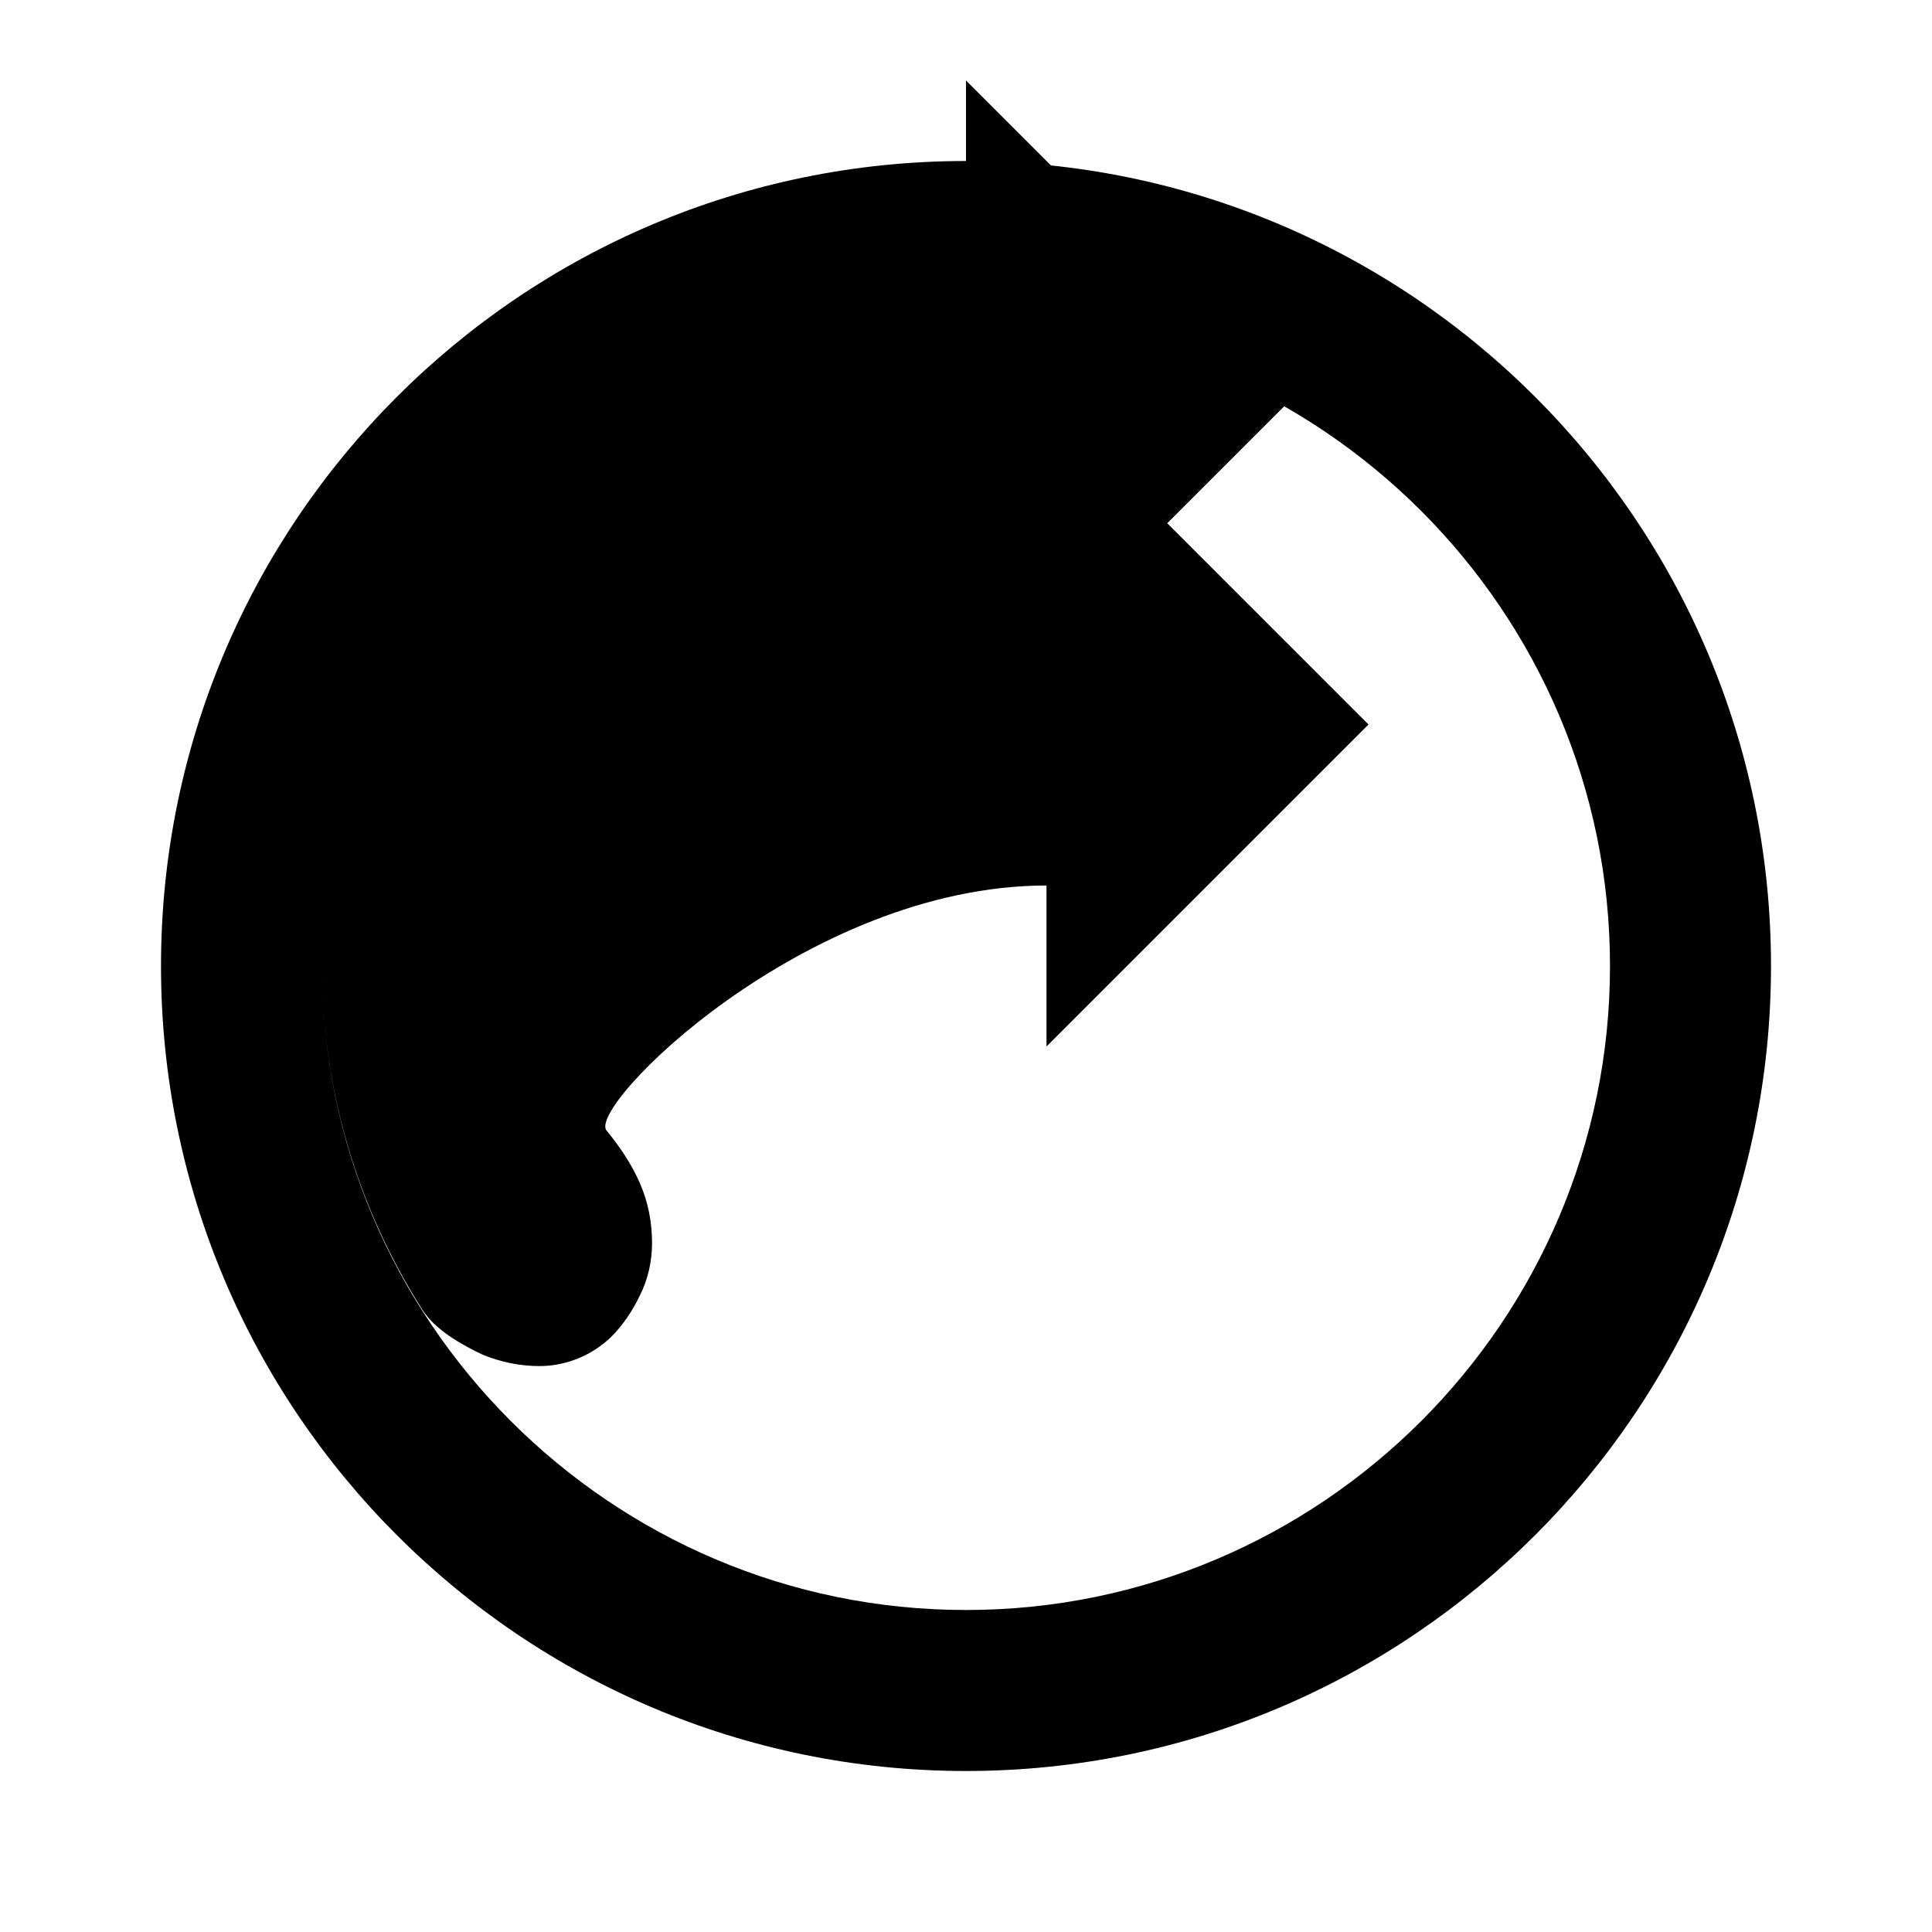 <svg xmlns="http://www.w3.org/2000/svg" class="icon icon-renewableEnergy" viewBox="0 0 24 24">
    <path d="M12 2C6.48 2 2 6.48 2 12s4.48 10 10 10 10-4.48 10-10S17.52 2 12 2zM12 20c-4.41 0-8-3.59-8-8s3.59-8 8-8 8 3.59 8 8-3.59 8-8 8zM12 6v3l4-4-4-4v3c-4.42 0-8 3.58-8 8 0 1.57.46 3.03 1.24 4.26.1.16.26.29.44.4.1.06.21.12.32.17.22.09.46.14.7.14.33 0 .65-.13.89-.36.15-.15.27-.33.36-.52.1-.2.15-.42.15-.65 0-.26-.05-.51-.15-.74-.1-.23-.24-.44-.41-.65C7.25 13.78 10 11 13 11v2l4-4-4-4z"/>
</svg>